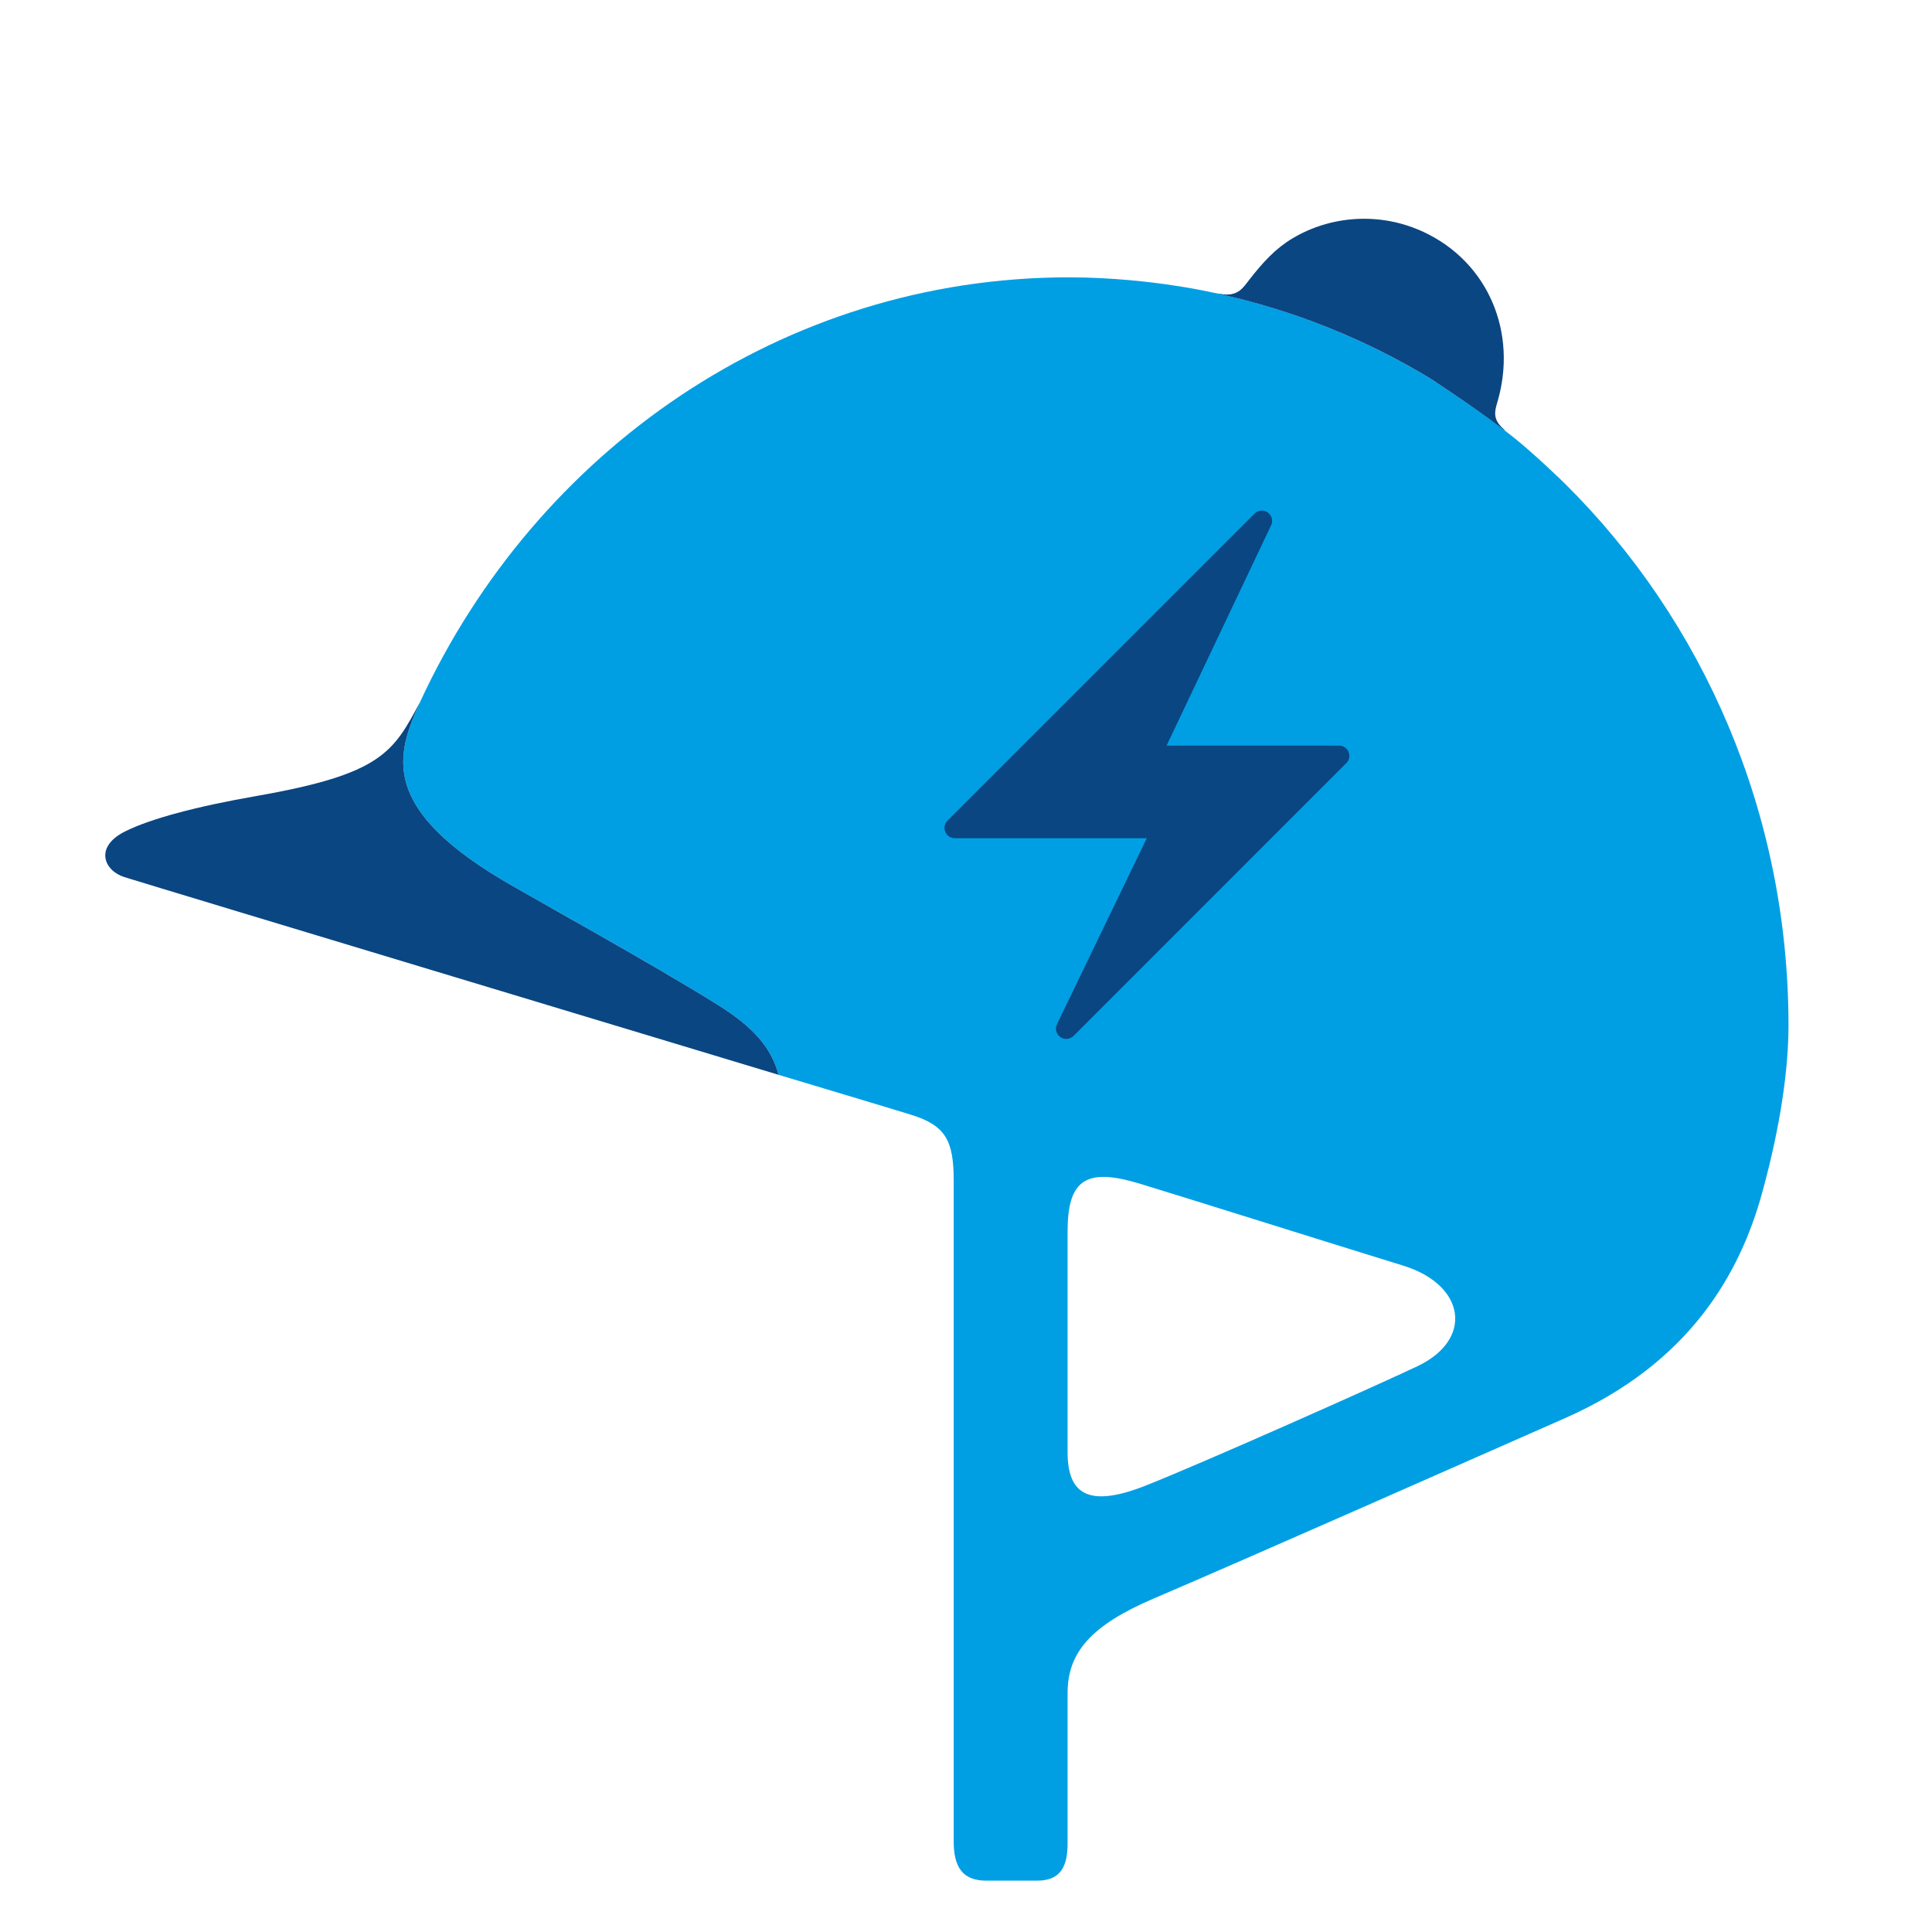 <?xml version="1.0" encoding="utf-8"?>
<!-- Generator: Adobe Illustrator 16.0.0, SVG Export Plug-In . SVG Version: 6.00 Build 0)  -->
<!DOCTYPE svg PUBLIC "-//W3C//DTD SVG 1.1//EN" "http://www.w3.org/Graphics/SVG/1.1/DTD/svg11.dtd">
<svg version="1.1" id="Lager_1" xmlns="http://www.w3.org/2000/svg" xmlns:xlink="http://www.w3.org/1999/xlink" x="0px" y="0px"
	 viewBox="0 0 480 480" enable-background="new 0 0 480 480" xml:space="preserve">
<g>
	<g>
		<path fill="#009FE4" d="M388.935,120.292c-1.577-1.563-7.899-7.626-12.76-11.523c-6.626-5.294-13.683-9.986-20.739-14.681
			c-19.801-11.99-42.015-20.12-65.693-23.444c-3.289-0.467-13.145-1.741-24.163-1.741c-71.027,0-132.375,43.071-161.202,105.477
			c-5.857,13.083-10.768,26.585,23.236,45.894c18.353,10.409,37.011,20.828,50.726,29.384c8.541,5.322,13.279,10.453,15.085,17.378
			c4.041,1.222,27.668,8.288,32.902,9.91c8.65,2.674,10.615,6.481,10.615,16.374c0,33.581,0,157.771,0,164.141
			c0,6.376,2.181,9.781,8.096,9.781c3.184,0,8.568,0,12.657,0c6.091,0,7.544-3.914,7.544-9.283c0-9.023,0-26.752,0-37.362
			c0-10.045,5.857-16.821,21.41-23.455c23.146-9.885,82.486-36.129,102.086-44.766c31.468-13.847,43.667-36.467,49.04-55.936
			c4.73-17.148,6.571-31.266,6.571-41.65C444.346,201.88,423.061,154.144,388.935,120.292z M352.154,339.433
			c-9.769,4.647-53.236,24.015-67.549,29.673c-14.306,5.65-19.367,2.003-19.367-8.31c0-10.306,0-27.167,0-54.783
			c0-12.683,4.337-16.01,17.64-12.02c8.167,2.456,50.469,15.749,65.674,20.429C364.154,319.209,366.135,332.815,352.154,339.433z"/>
	</g>
	<g>
		<g>
			<path fill="#0A4682" d="M373.628,106.816c0.09,0.033,0.199,0.066,0.297,0.111c-0.075-0.067-0.159-0.133-0.242-0.215
				c-2.813-2.434-2.396-4.357-1.688-6.721c5.138-17.301-2.217-34.838-18.296-42.353c-10.806-5.047-23.064-4.095-32.59,1.586
				c-4.193,2.508-7.331,5.928-10.646,10.175c-1.561,1.986-2.884,4.465-7.299,3.609c-0.348-0.071-0.771-0.012-1.066-0.204
				c0.033,0.022,0.094,0.056,0.125,0.081c19.025,4.113,36.93,11.342,53.213,21.202C361.604,98.187,367.747,102.31,373.628,106.816z"
				/>
		</g>
		<path fill="#0A4682" d="M178.339,249.656c-8.655-5.397-19.282-11.539-30.559-17.948c-6.589-3.75-13.4-7.597-20.167-11.436
			c-34.004-19.308-29.094-32.81-23.236-45.894c-6.669,12.486-9.478,17.922-40.497,23.354c-15.343,2.683-26.544,5.709-32.838,8.849
			c-7.665,3.856-5.216,9.741-0.147,11.328c9.124,2.856,155.69,47.029,157.836,47.708c0,0,1.711,0.525,4.693,1.416
			C191.618,260.109,186.88,254.979,178.339,249.656z"/>
	</g>
	<path fill="#0A4682" d="M335.042,186.818c-0.387-0.968-1.336-1.582-2.365-1.582h-42.842l25.974-54.732
		c0.535-1.138,0.174-2.471-0.841-3.194c-1.015-0.718-2.398-0.593-3.276,0.286l-76.293,76.293c-0.731,0.73-0.947,1.826-0.552,2.779
		c0.393,0.956,1.317,1.589,2.362,1.589h47.704l-22.311,46.201c-0.551,1.111-0.197,2.476,0.833,3.195
		c0.444,0.309,0.957,0.47,1.47,0.47c0.653,0,1.309-0.263,1.816-0.742l67.765-67.784C335.225,188.87,335.441,187.77,335.042,186.818z
		"/>
</g>
</svg>
